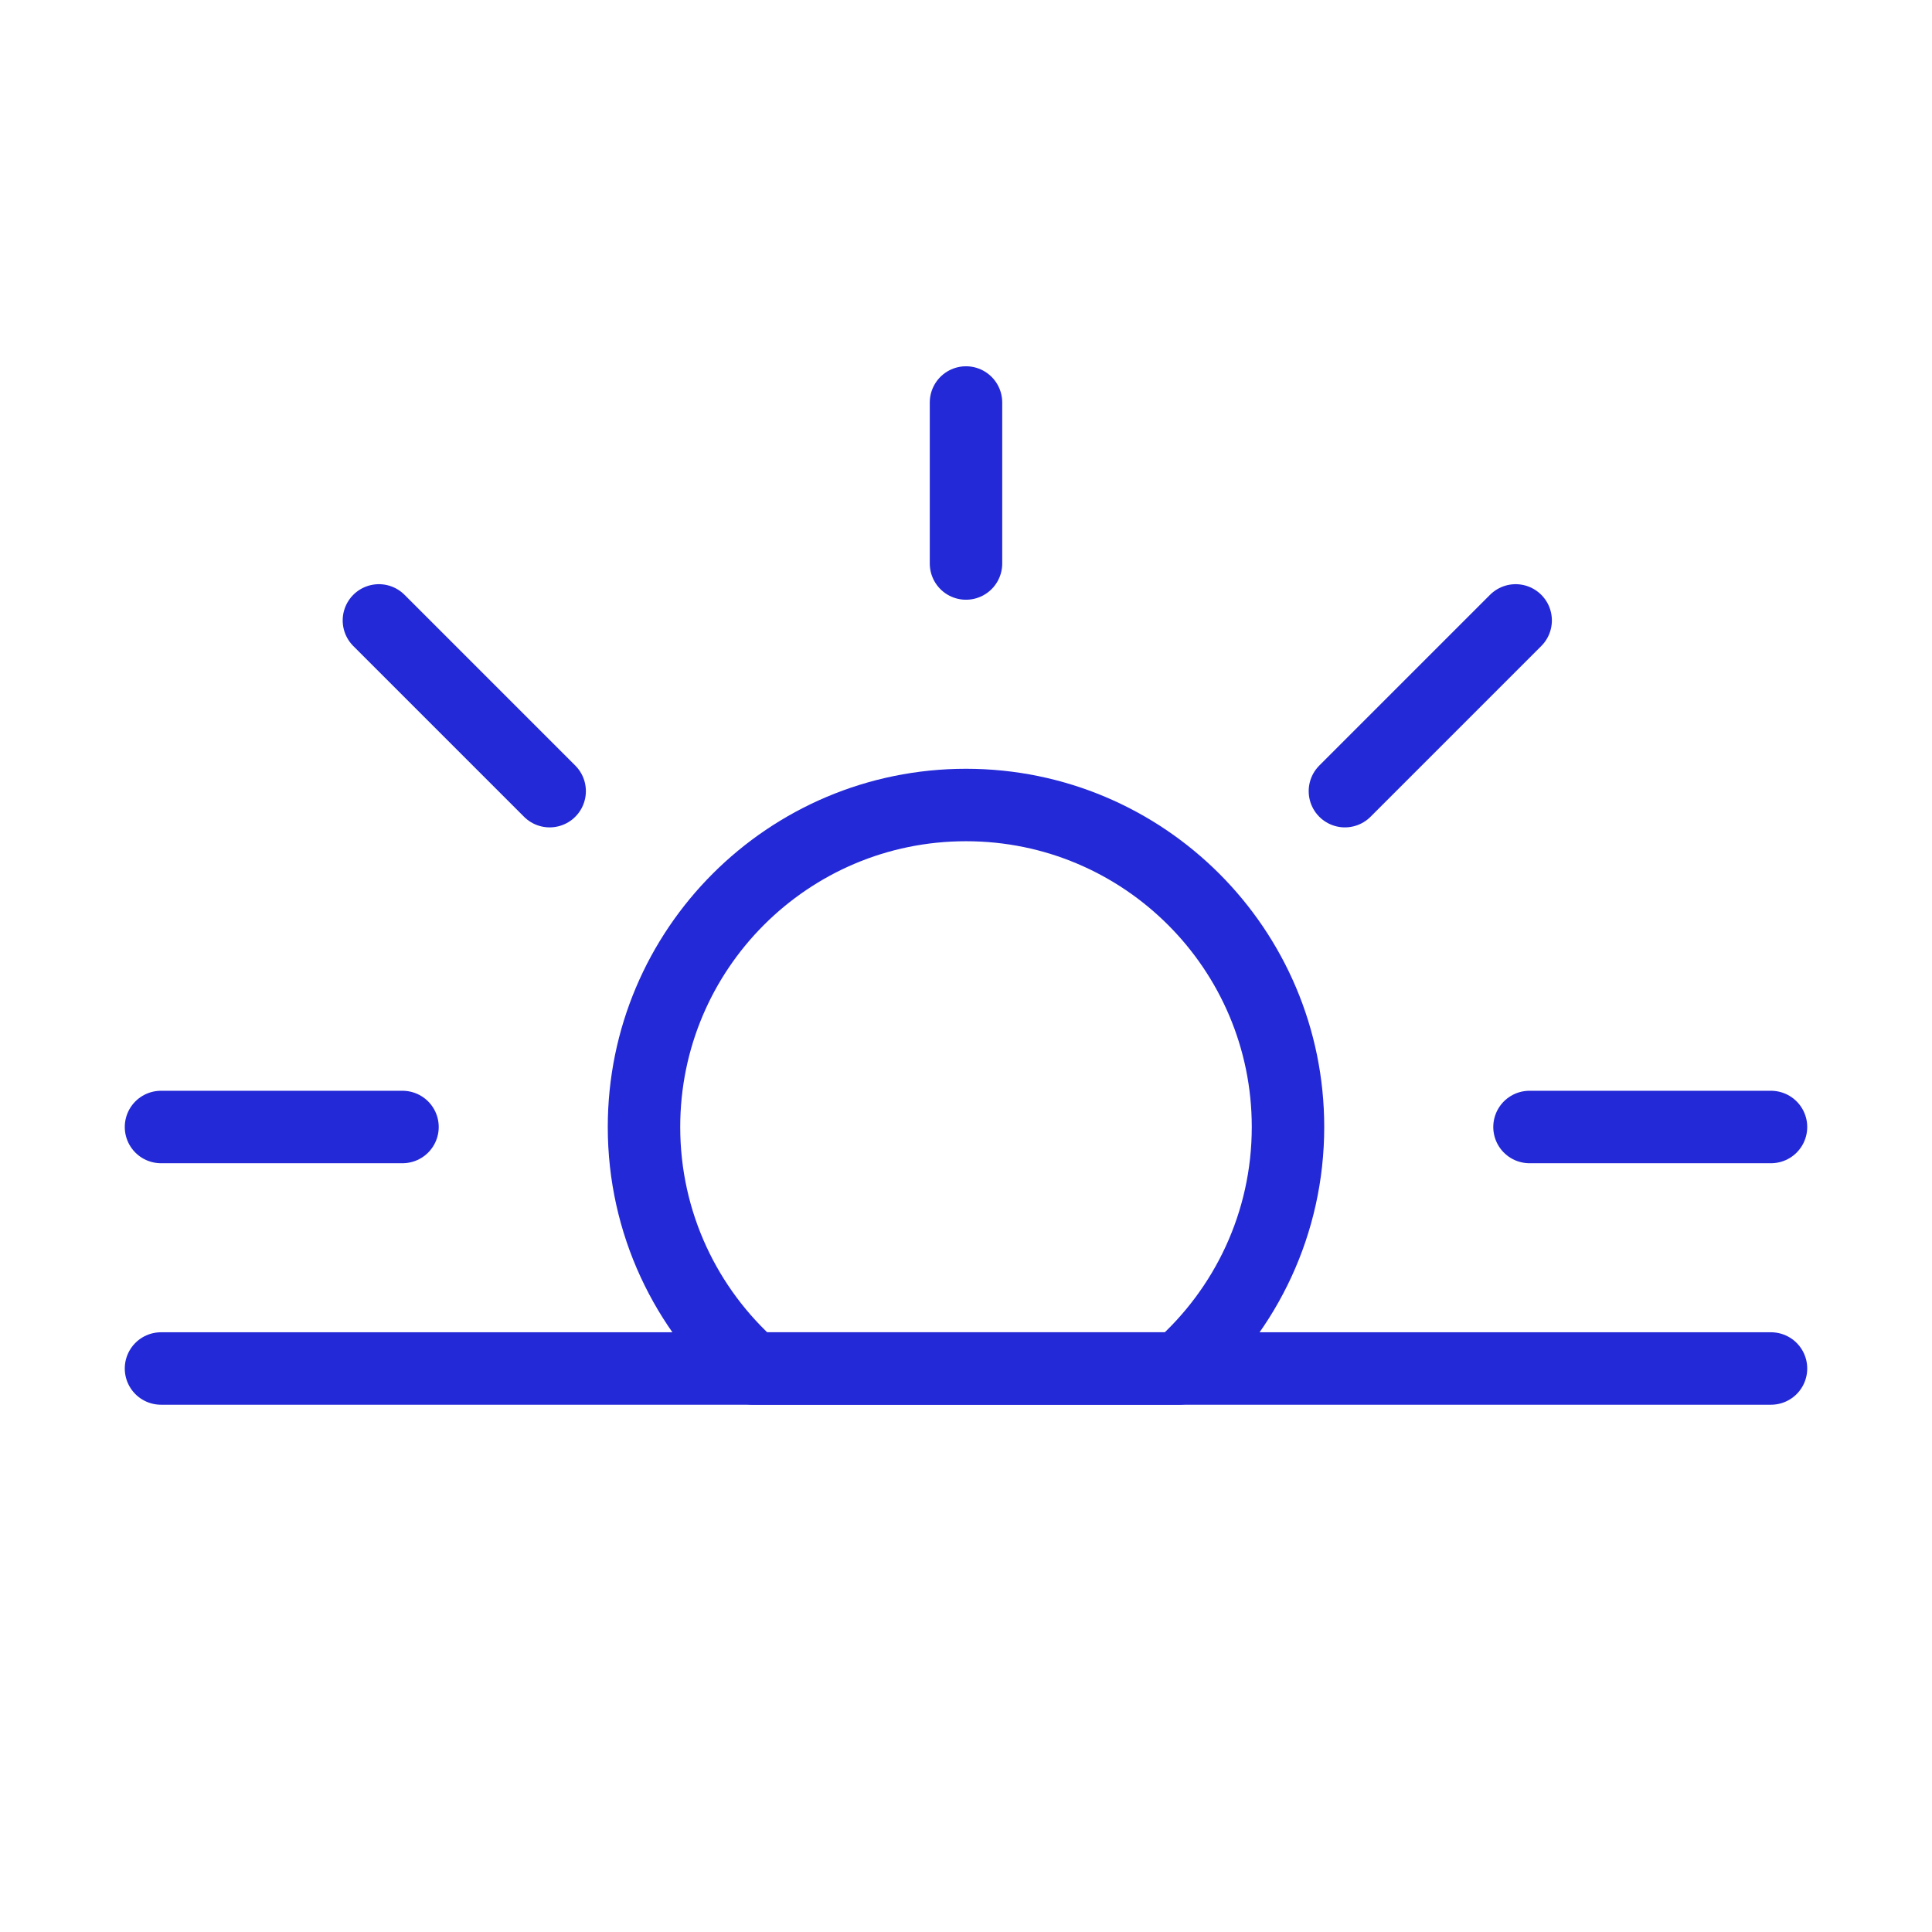 <svg role="img" xmlns="http://www.w3.org/2000/svg" width="80px" height="80px" viewBox="0 0 24 24" aria-labelledby="sunsetIconTitle" stroke="#2329D6" stroke-width="0.9" stroke-linecap="round" stroke-linejoin="round" fill="none" color="#2329D6"> <title id="sunsetIconTitle">Sunset</title> <path d="M9.354,17 C8.524,16.267 8,15.195 8,14 C8,11.791 9.791,10 12,10 C14.209,10 16,11.791 16,14 C16,15.195 15.476,16.267 14.646,17 L9.354,17 Z"/> <path d="M12 7L12 5M22 17L2 17 22 17zM5 14L2 14 5 14zM22 14L19 14 22 14zM16.707 9.828L18.828 7.707 16.707 9.828zM4.707 7.707L6.828 9.828 4.707 7.707z"/> </svg>
